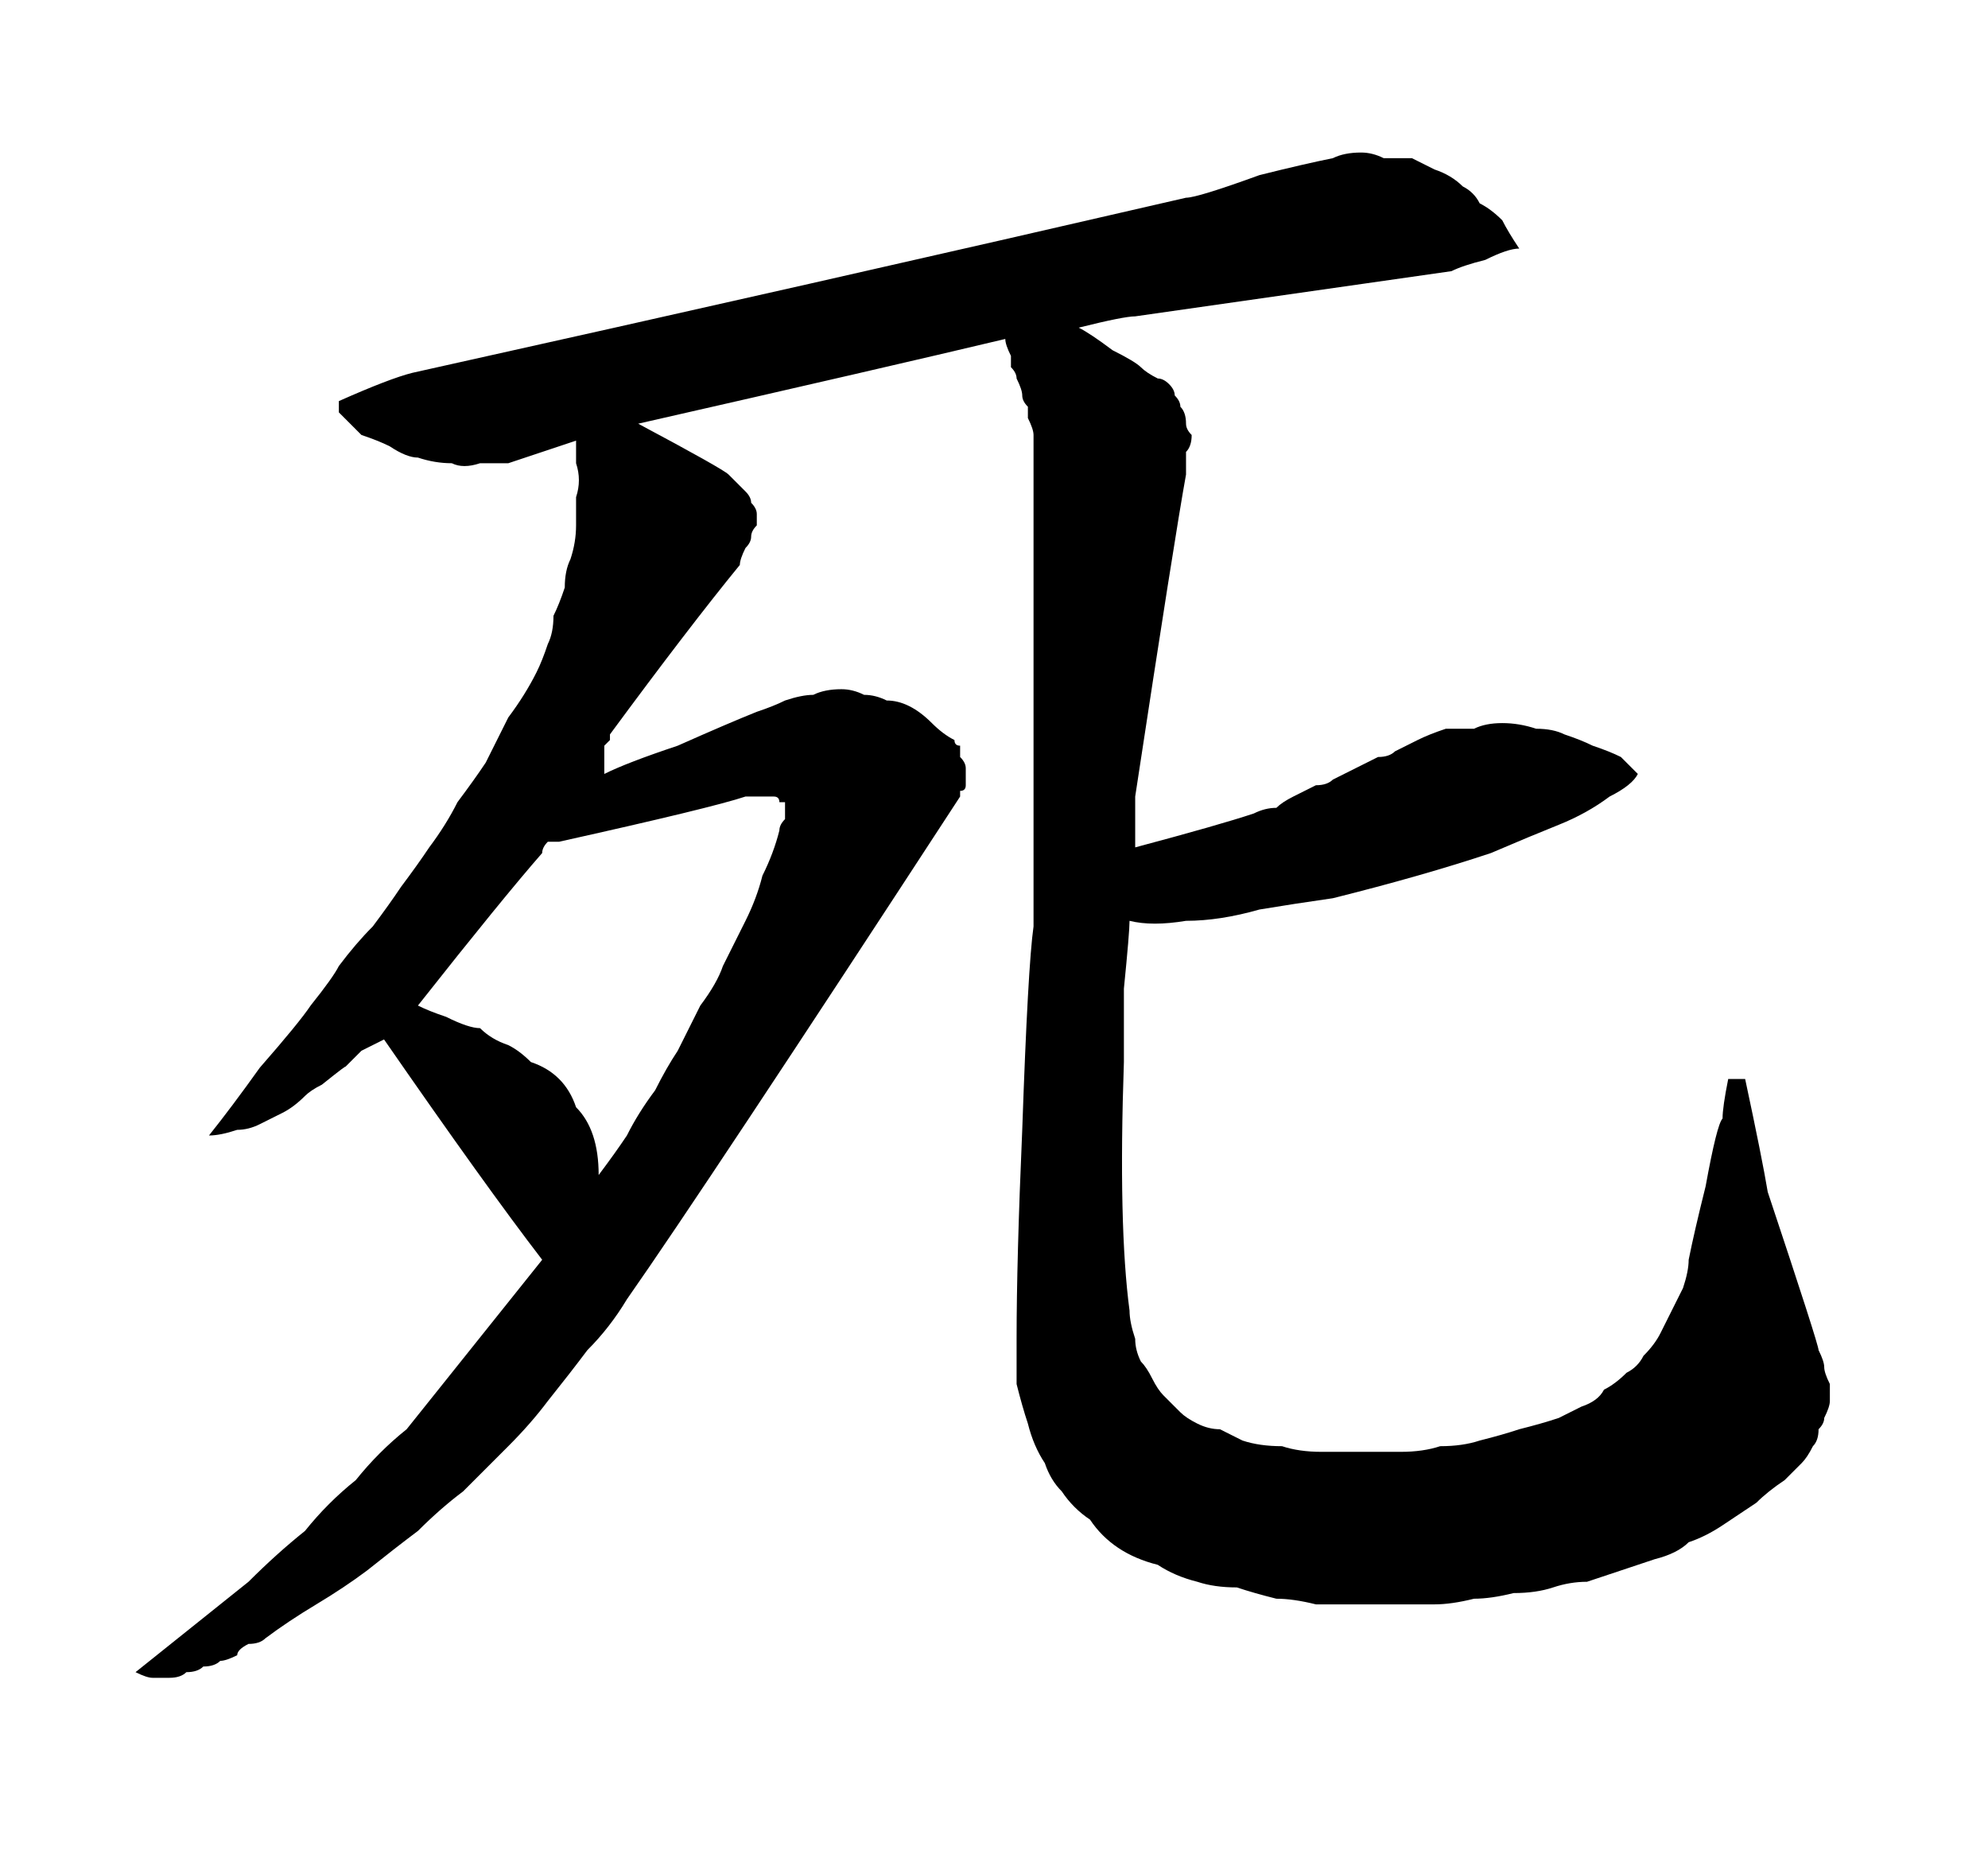 <?xml version="1.0" encoding="UTF-8" standalone="no"?>
<svg xmlns:xlink="http://www.w3.org/1999/xlink" height="16.55px" width="17.6px" xmlns="http://www.w3.org/2000/svg">
  <g transform="matrix(1.0, 0.0, 0.0, 1.0, 8.8, 8.1)">
    <path d="M-7.6 6.7 Q-7.35 6.5 -7.1 6.3 -6.85 6.1 -6.6 5.9 -6.35 5.65 -6.1 5.45 -5.9 5.2 -5.65 5.0 -5.45 4.75 -5.2 4.55 -5.0 4.3 -4.8 4.05 -4.6 3.8 -4.4 3.55 -4.2 3.3 -4.0 3.05 -4.5 2.4 -5.4 1.1 -5.5 1.15 -5.6 1.2 -5.65 1.25 -5.75 1.35 -5.7 1.3 -5.95 1.5 -6.05 1.55 -6.1 1.6 -6.2 1.7 -6.3 1.75 -6.4 1.8 -6.5 1.85 -6.6 1.9 -6.7 1.9 -6.85 1.95 -6.95 1.95 -6.75 1.7 -6.5 1.35 -6.15 0.95 -6.05 0.8 -5.85 0.55 -5.8 0.45 -5.65 0.25 -5.5 0.1 -5.35 -0.1 -5.25 -0.25 -5.1 -0.45 -5.0 -0.6 -4.85 -0.8 -4.75 -1.0 -4.6 -1.2 -4.5 -1.35 -4.4 -1.55 -4.3 -1.75 -4.15 -1.95 -4.05 -2.15 -4.0 -2.25 -3.95 -2.4 -3.9 -2.5 -3.9 -2.65 -3.85 -2.75 -3.8 -2.9 -3.8 -3.05 -3.75 -3.15 -3.7 -3.3 -3.7 -3.45 -3.7 -3.6 -3.7 -3.7 -3.65 -3.85 -3.7 -4.0 -3.7 -4.1 -3.7 -4.2 -3.85 -4.15 -4.0 -4.1 -4.15 -4.05 -4.3 -4.0 -4.4 -4.0 -4.55 -4.0 -4.7 -3.95 -4.8 -4.0 -4.95 -4.0 -5.1 -4.05 -5.2 -4.05 -5.35 -4.15 -5.45 -4.2 -5.6 -4.25 -5.7 -4.35 -5.8 -4.45 -5.8 -4.45 -5.8 -4.55 -5.35 -4.75 -5.15 -4.8 -1.55 -5.6 1.7 -6.35 1.8 -6.35 2.35 -6.55 2.75 -6.65 3.0 -6.7 3.1 -6.75 3.25 -6.75 3.35 -6.75 3.45 -6.7 3.6 -6.7 3.7 -6.7 3.8 -6.65 3.9 -6.6 4.05 -6.55 4.15 -6.45 4.25 -6.4 4.3 -6.3 4.4 -6.25 4.5 -6.15 4.55 -6.05 4.65 -5.9 4.55 -5.9 4.35 -5.8 4.15 -5.75 4.05 -5.7 2.3 -5.45 1.25 -5.3 1.15 -5.3 0.75 -5.2 0.85 -5.15 1.05 -5.0 1.25 -4.9 1.3 -4.85 1.35 -4.8 1.45 -4.75 1.5 -4.75 1.55 -4.7 1.6 -4.65 1.6 -4.6 1.65 -4.55 1.65 -4.5 1.7 -4.45 1.7 -4.35 1.7 -4.3 1.75 -4.25 1.75 -4.15 1.7 -4.1 1.7 -4.0 1.7 -3.9 1.6 -3.35 1.25 -1.05 1.25 -1.0 1.25 -0.85 1.25 -0.7 1.25 -0.6 2.0 -0.8 2.3 -0.9 2.4 -0.95 2.5 -0.95 2.55 -1.0 2.65 -1.05 2.75 -1.1 2.85 -1.15 2.95 -1.15 3.0 -1.2 3.1 -1.25 3.2 -1.3 3.3 -1.35 3.4 -1.4 3.5 -1.4 3.55 -1.45 3.65 -1.5 3.75 -1.55 3.85 -1.6 4.0 -1.65 4.1 -1.65 4.25 -1.65 4.35 -1.7 4.5 -1.7 4.65 -1.7 4.8 -1.65 4.95 -1.65 5.05 -1.6 5.2 -1.55 5.3 -1.5 5.45 -1.45 5.55 -1.4 5.65 -1.3 5.7 -1.25 5.65 -1.15 5.45 -1.05 5.25 -0.9 5.0 -0.8 4.75 -0.7 4.4 -0.55 4.1 -0.45 3.75 -0.35 3.4 -0.25 3.0 -0.15 2.65 -0.1 2.35 -0.05 2.0 0.05 1.7 0.05 1.4 0.1 1.2 0.05 1.2 0.15 1.15 0.65 1.15 1.05 1.15 1.3 1.1 2.75 1.2 3.5 1.2 3.6 1.25 3.75 1.25 3.85 1.3 3.95 1.35 4.0 1.4 4.1 1.45 4.2 1.5 4.25 1.55 4.3 1.65 4.4 1.7 4.45 1.8 4.5 1.9 4.55 2.0 4.55 2.1 4.6 2.2 4.65 2.35 4.7 2.55 4.7 2.7 4.75 2.9 4.75 3.1 4.75 3.25 4.75 3.45 4.75 3.6 4.75 3.8 4.75 3.95 4.7 4.15 4.7 4.3 4.65 4.5 4.6 4.65 4.55 4.85 4.5 5.0 4.45 5.1 4.4 5.2 4.35 5.35 4.3 5.4 4.2 5.5 4.15 5.6 4.05 5.7 4.0 5.75 3.9 5.85 3.8 5.9 3.7 5.95 3.6 6.0 3.5 6.05 3.4 6.1 3.3 6.15 3.15 6.15 3.05 6.2 2.8 6.3 2.4 6.4 1.85 6.45 1.8 6.45 1.7 6.5 1.45 6.55 1.45 6.6 1.45 6.6 1.45 6.65 1.45 6.8 2.15 6.85 2.45 7.3 3.8 7.3 3.85 7.35 3.95 7.35 4.0 7.35 4.05 7.4 4.15 7.4 4.2 7.4 4.3 7.4 4.35 7.35 4.45 7.35 4.5 7.3 4.55 7.3 4.65 7.25 4.7 7.2 4.8 7.15 4.85 7.1 4.9 7.0 5.0 6.85 5.1 6.75 5.2 6.6 5.3 6.45 5.4 6.3 5.5 6.15 5.55 6.05 5.65 5.85 5.7 5.7 5.75 5.55 5.8 5.4 5.85 5.25 5.9 5.1 5.9 4.95 5.95 4.8 6.0 4.6 6.0 4.4 6.05 4.25 6.05 4.05 6.1 3.9 6.1 3.7 6.1 3.55 6.1 3.35 6.1 3.2 6.1 3.0 6.1 2.85 6.1 2.65 6.05 2.5 6.05 2.3 6.0 2.15 5.95 1.95 5.95 1.8 5.9 1.6 5.85 1.45 5.75 1.25 5.7 1.1 5.6 0.95 5.5 0.85 5.35 0.7 5.25 0.6 5.1 0.5 5.0 0.45 4.85 0.35 4.7 0.3 4.5 0.25 4.35 0.2 4.15 0.2 3.95 0.2 3.75 0.2 3.05 0.25 1.9 0.3 0.45 0.35 0.1 0.35 -0.15 0.35 -0.45 0.35 -0.7 0.35 -0.95 0.35 -1.25 0.35 -1.5 0.35 -1.75 0.35 -2.05 0.35 -2.3 0.35 -2.55 0.35 -2.85 0.35 -3.1 0.35 -3.35 0.35 -3.65 0.35 -3.9 0.35 -4.15 0.35 -4.2 0.35 -4.25 0.35 -4.3 0.3 -4.4 0.3 -4.45 0.3 -4.5 0.25 -4.55 0.25 -4.6 0.25 -4.65 0.2 -4.75 0.2 -4.8 0.15 -4.85 0.15 -4.9 0.15 -4.95 0.1 -5.05 0.1 -5.1 -0.95 -4.85 -3.15 -4.35 -2.4 -3.95 -2.35 -3.9 -2.3 -3.85 -2.25 -3.8 -2.2 -3.75 -2.2 -3.75 -2.15 -3.7 -2.15 -3.65 -2.1 -3.6 -2.1 -3.55 -2.1 -3.5 -2.1 -3.45 -2.15 -3.4 -2.15 -3.35 -2.15 -3.3 -2.2 -3.25 -2.25 -3.15 -2.25 -3.1 -2.7 -2.55 -3.4 -1.6 -3.4 -1.6 -3.4 -1.55 -3.45 -1.5 -3.45 -1.5 -3.45 -1.45 -3.45 -1.45 -3.45 -1.4 -3.45 -1.35 -3.45 -1.3 -3.45 -1.25 -3.25 -1.35 -2.8 -1.5 -2.35 -1.7 -2.1 -1.8 -1.95 -1.85 -1.85 -1.9 -1.7 -1.95 -1.6 -1.95 -1.5 -2.0 -1.35 -2.0 -1.25 -2.0 -1.15 -1.95 -1.05 -1.95 -0.95 -1.9 -0.85 -1.9 -0.75 -1.85 -0.65 -1.8 -0.55 -1.7 -0.45 -1.6 -0.35 -1.55 -0.35 -1.5 -0.3 -1.5 -0.3 -1.45 -0.3 -1.4 -0.25 -1.35 -0.25 -1.3 -0.25 -1.25 -0.25 -1.25 -0.25 -1.2 -0.25 -1.15 -0.25 -1.1 -0.3 -1.1 -0.3 -1.05 -0.3 -1.05 -2.55 2.4 -3.25 3.4 -3.4 3.65 -3.6 3.85 -3.75 4.05 -3.95 4.3 -4.1 4.5 -4.3 4.7 -4.5 4.9 -4.7 5.1 -4.9 5.25 -5.1 5.45 -5.3 5.6 -5.55 5.8 -5.75 5.95 -6.0 6.1 -6.25 6.25 -6.45 6.4 -6.5 6.45 -6.6 6.45 -6.7 6.5 -6.7 6.55 -6.8 6.6 -6.85 6.6 -6.9 6.65 -7.0 6.65 -7.05 6.7 -7.15 6.7 -7.2 6.75 -7.3 6.75 -7.35 6.75 -7.45 6.75 -7.5 6.75 -7.6 6.7 L-7.6 6.7 M-3.5 2.3 Q-3.35 2.1 -3.25 1.95 -3.15 1.75 -3.0 1.55 -2.9 1.35 -2.8 1.2 -2.7 1.0 -2.6 0.8 -2.45 0.6 -2.4 0.45 -2.3 0.25 -2.2 0.05 -2.1 -0.15 -2.05 -0.35 -1.95 -0.55 -1.9 -0.75 -1.9 -0.8 -1.85 -0.85 -1.85 -0.9 -1.85 -0.9 -1.85 -0.95 -1.85 -1.0 -1.9 -1.0 -1.9 -1.0 -1.9 -1.05 -1.95 -1.05 -1.95 -1.05 -2.0 -1.05 -2.05 -1.05 -2.1 -1.05 -2.15 -1.05 -2.2 -1.05 -2.5 -0.95 -3.85 -0.65 -3.9 -0.65 -3.95 -0.65 -4.0 -0.6 -4.0 -0.55 -4.35 -0.15 -5.1 0.8 -5.0 0.85 -4.85 0.9 -4.65 1.0 -4.55 1.0 -4.45 1.1 -4.3 1.15 -4.2 1.2 -4.1 1.3 -3.95 1.35 -3.85 1.45 -3.75 1.55 -3.7 1.7 -3.6 1.8 -3.55 1.95 -3.5 2.1 -3.5 2.3 L-3.5 2.3" fill="#000000" fill-rule="evenodd" stroke="none"/>
  </g>
</svg>
